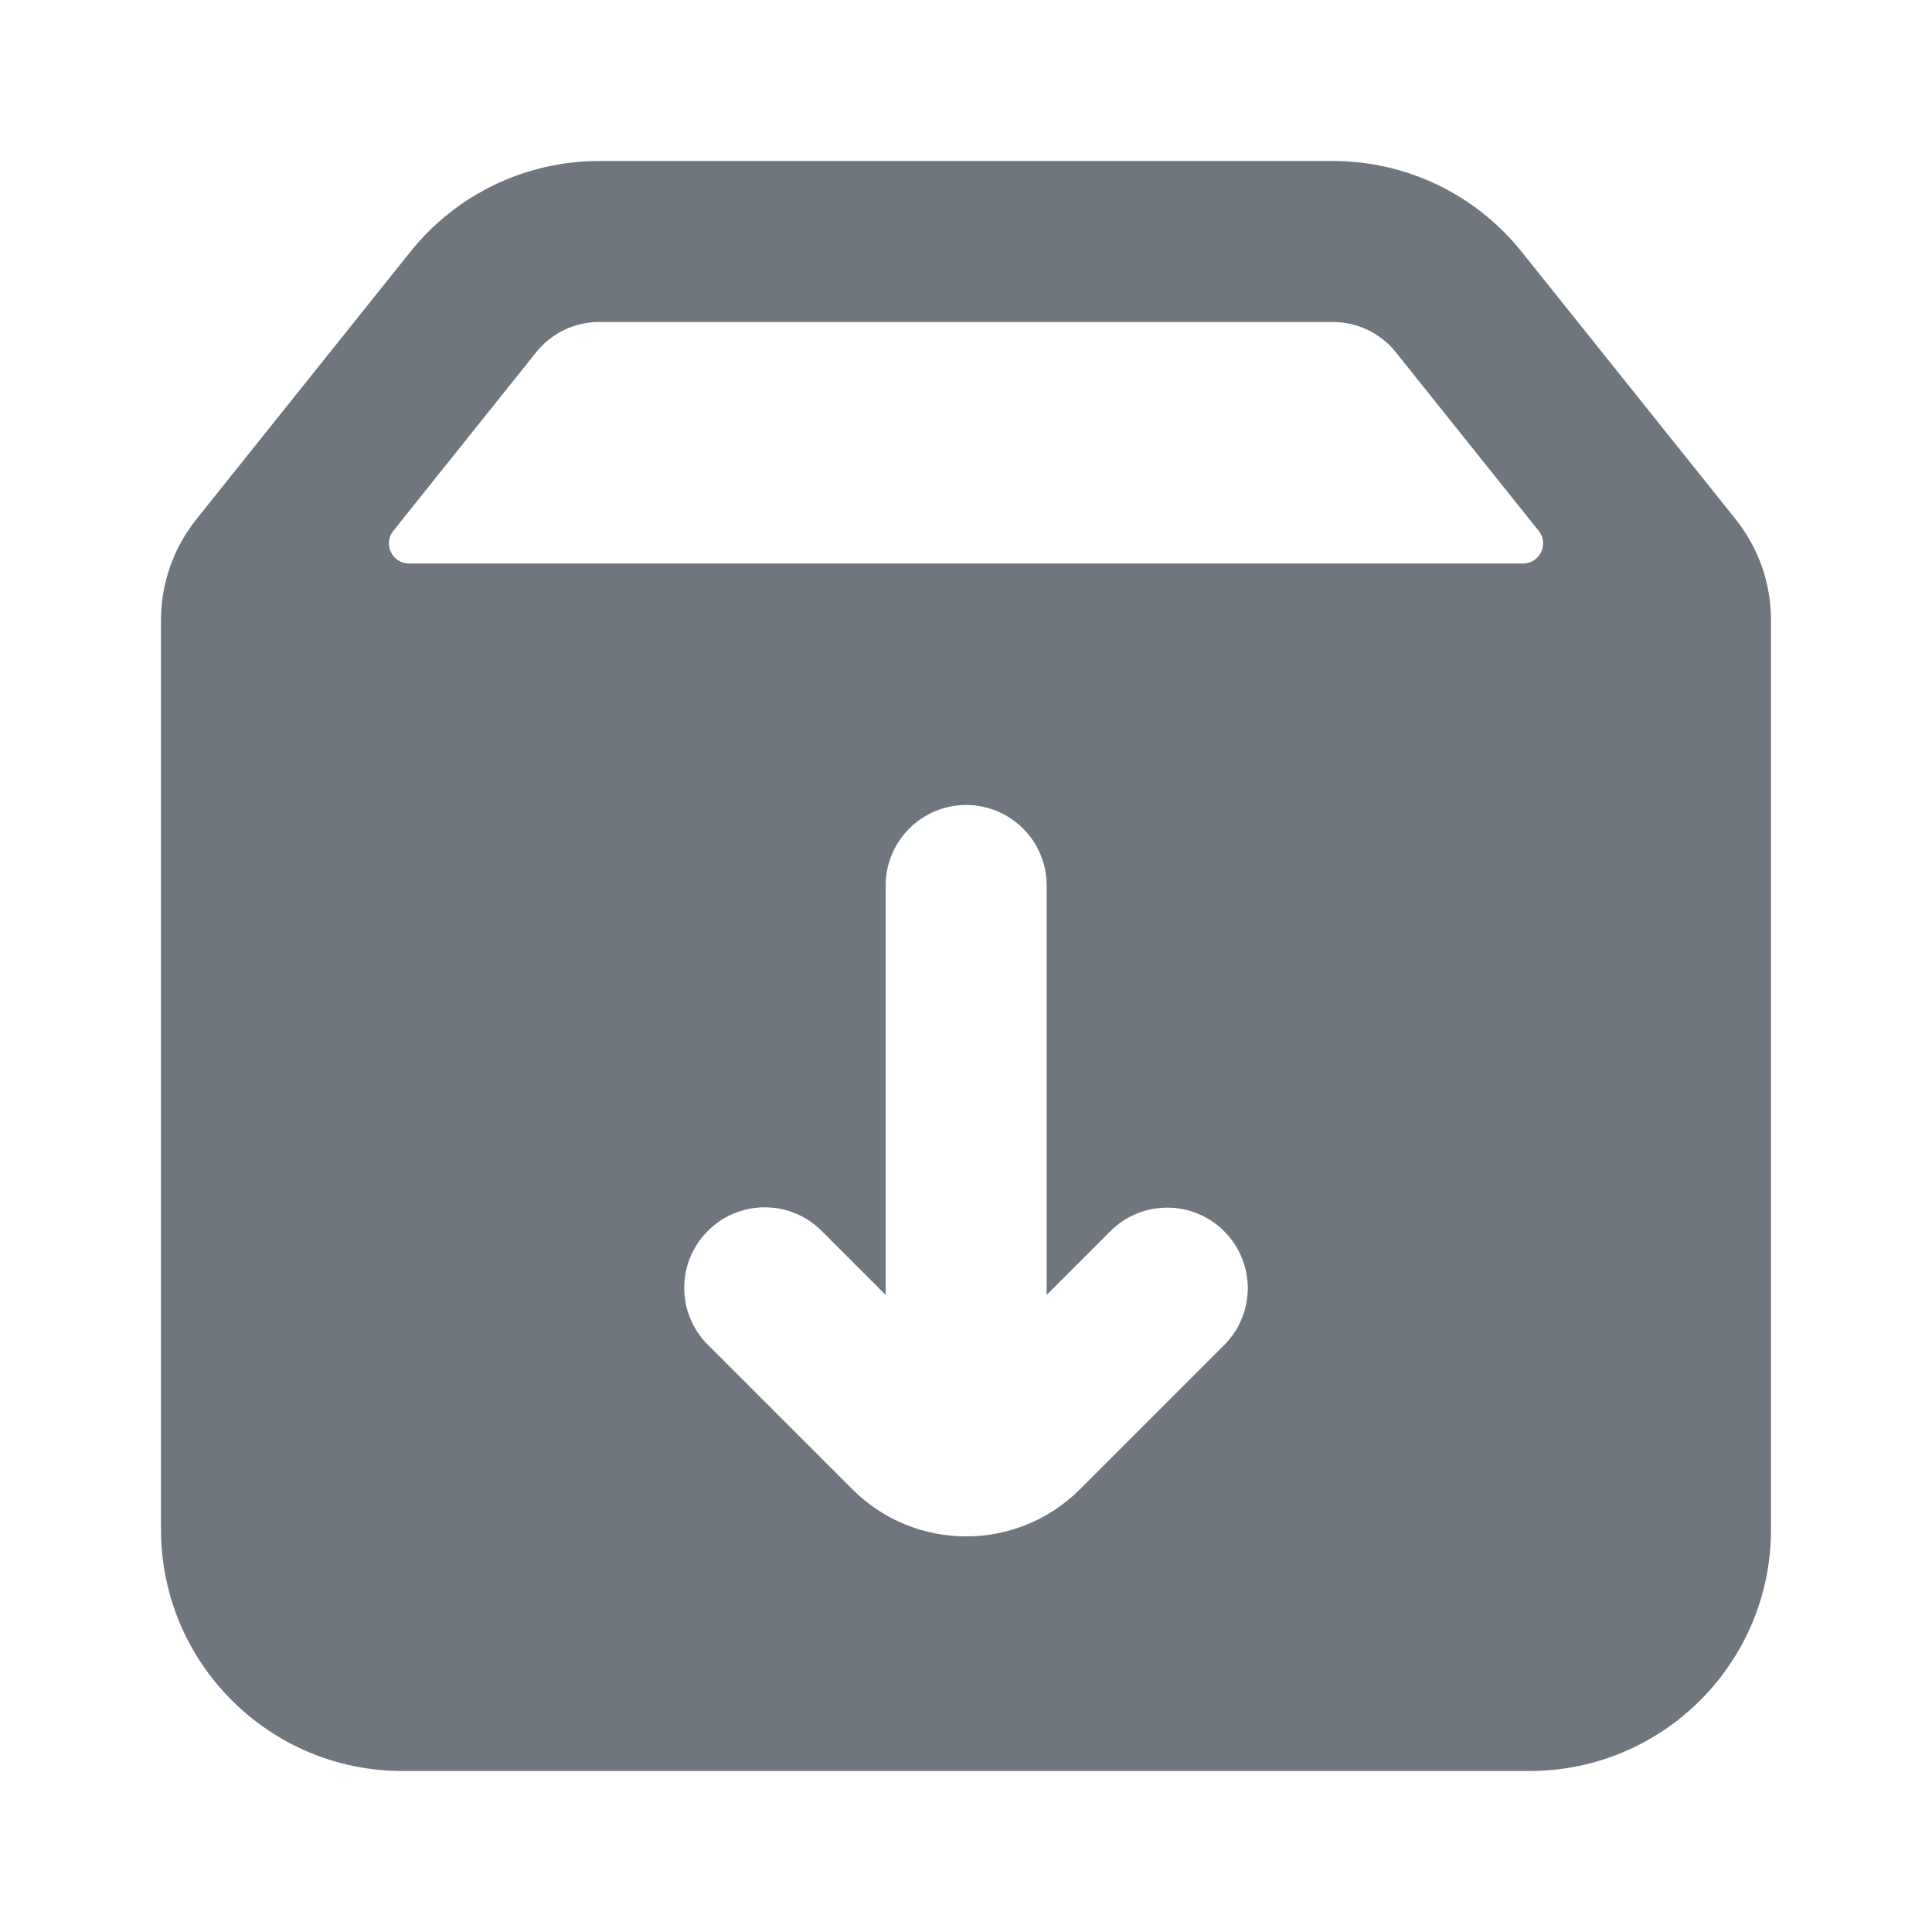 <svg width="24" height="24" viewBox="0 0 24 24" fill="none" xmlns="http://www.w3.org/2000/svg">
<path fill-rule="evenodd" clip-rule="evenodd" d="M2 7.702C2 7.247 2.155 6.807 2.438 6.452L5.099 3.126C5.669 2.414 6.531 2 7.442 2H16.558C17.47 2 18.331 2.414 18.901 3.126L21.562 6.452C21.845 6.807 22 7.247 22 7.702V19C22 20.657 20.657 22 19 22H5C3.343 22 2 20.657 2 19V7.702ZM7.442 4H16.558C16.862 4 17.149 4.138 17.339 4.375L19.114 6.594C19.245 6.758 19.128 7 18.919 7H5.081C4.872 7 4.755 6.758 4.886 6.594L6.661 4.375C6.851 4.138 7.138 4 7.442 4ZM13.002 11C13.002 10.447 12.554 10 12.002 10C11.45 10 11.002 10.447 11.002 11V16.086L10.207 15.291C9.817 14.9 9.183 14.9 8.793 15.291C8.402 15.682 8.402 16.315 8.793 16.705L10.588 18.5C11.369 19.281 12.635 19.281 13.416 18.5L15.207 16.709C15.598 16.319 15.598 15.685 15.207 15.295C14.817 14.904 14.183 14.904 13.793 15.295L13.002 16.086V11Z" fill="#6F767E"/>
</svg>
